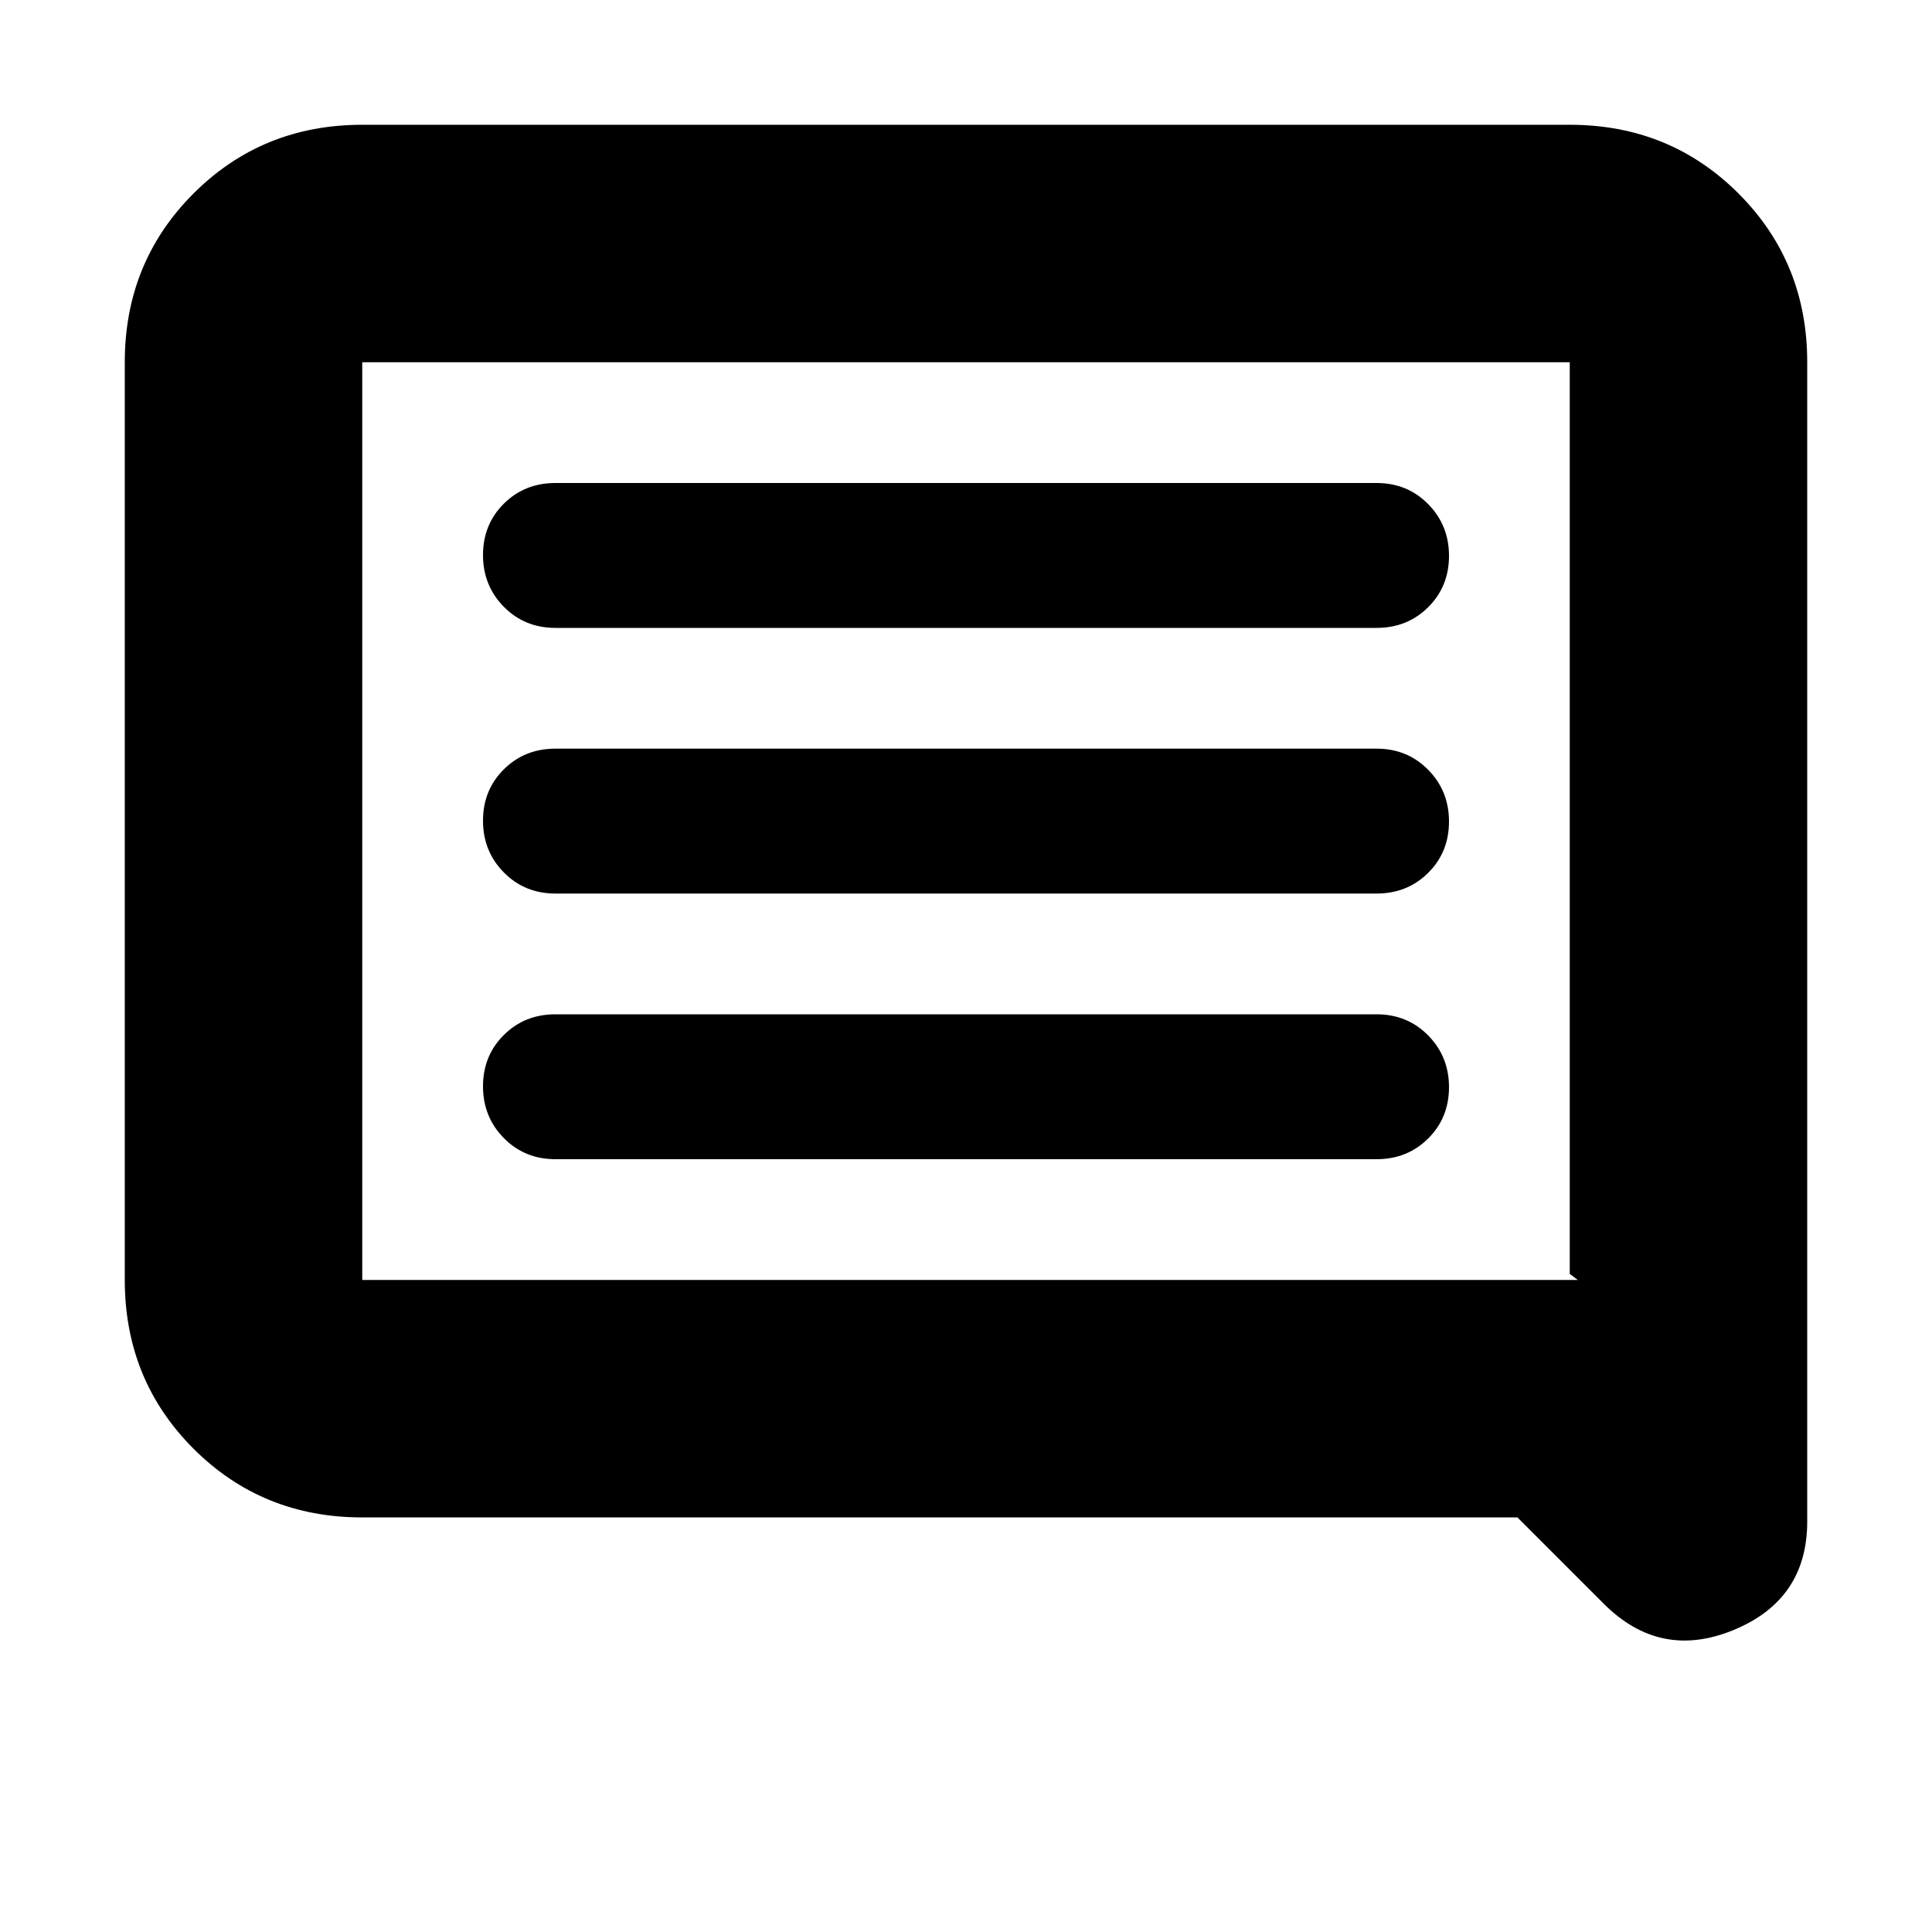 <svg xmlns="http://www.w3.org/2000/svg" height="20" viewBox="0 -960 960 960" width="20"><path d="M276-384h408q15.3 0 25.65-10.289 10.35-10.29 10.35-25.5Q720-435 709.65-445.5 699.3-456 684-456H276q-15.3 0-25.65 10.289-10.35 10.29-10.35 25.5Q240-405 250.35-394.5 260.7-384 276-384Zm0-132h408q15.3 0 25.65-10.289 10.35-10.29 10.35-25.5Q720-567 709.65-577.5 699.3-588 684-588H276q-15.3 0-25.65 10.289-10.35 10.29-10.35 25.5Q240-537 250.35-526.5 260.7-516 276-516Zm0-132h408q15.3 0 25.65-10.289 10.35-10.29 10.35-25.5Q720-699 709.65-709.5 699.3-720 684-720H276q-15.3 0-25.65 10.289-10.35 10.29-10.35 25.5Q240-669 250.35-658.5 260.7-648 276-648Zm-96 442q-49.7 0-83.85-34.15Q62-274.3 62-324v-456q0-49.7 34.15-83.85Q130.3-898 180-898h600q49.7 0 83.85 34.15Q898-829.7 898-780v576q0 38.812-36.5 53.906Q825-135 796.883-163.117L754-206H180Zm0-118v-456 456Zm604 0-4-3v-453H180v456h604Z"/></svg>